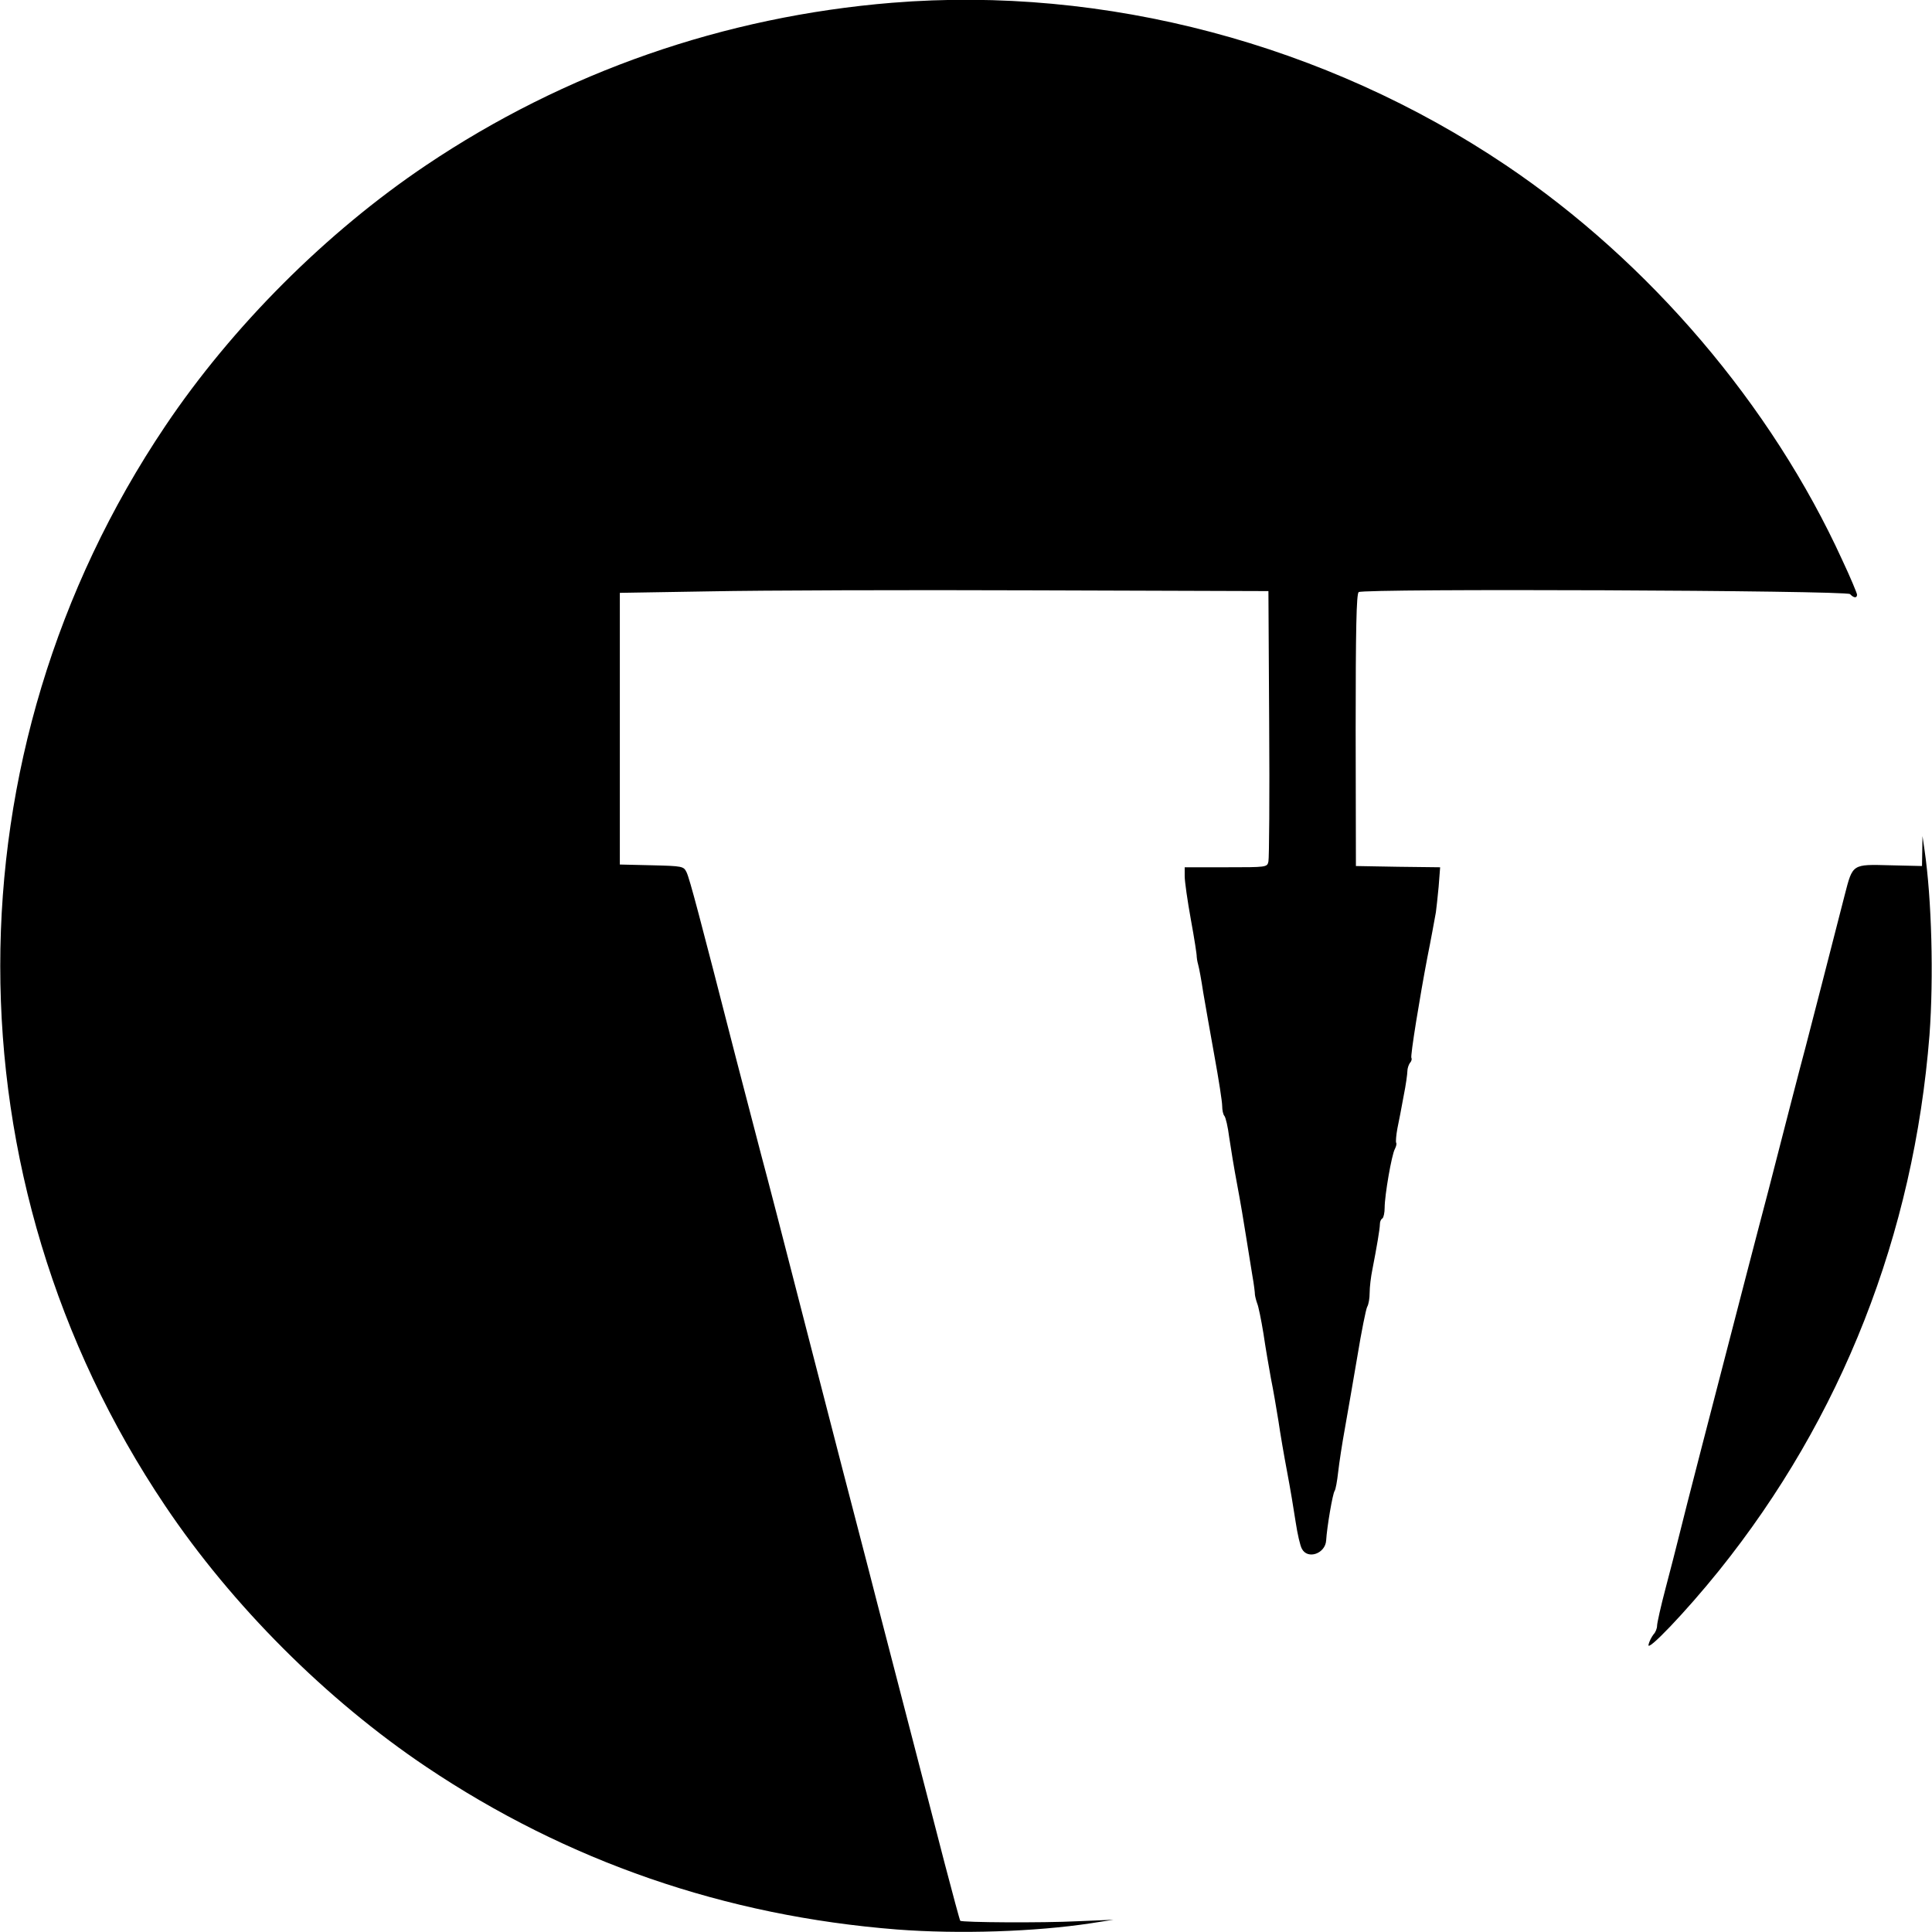 <?xml version="1.0" standalone="no"?>
<!DOCTYPE svg PUBLIC "-//W3C//DTD SVG 20010904//EN"
 "http://www.w3.org/TR/2001/REC-SVG-20010904/DTD/svg10.dtd">
<svg version="1.0" xmlns="http://www.w3.org/2000/svg"
 width="773pt" height="773pt" viewBox="0 0 773 773"
 preserveAspectRatio="xMidYMid meet">
<g transform="translate(0,773) scale(0.1,-0.1)"
fill="#000000" stroke="none">
<path d="M3570 7719 c-673 -55 -1310 -277 -1865 -650 -399 -268 -776 -645
-1044 -1044 -880 -1309 -880 -3011 0 -4320 268 -399 645 -776 1044 -1044 563
-378 1196 -597 1884 -651 248 -19 553 -9 776 25 l90 14 -145 -6 c-137 -7 -461
-5 -468 2 -2 2 -30 106 -63 232 -32 125 -89 343 -125 483 -36 140 -101 390
-144 555 -42 165 -106 408 -140 540 -34 132 -88 341 -120 465 -133 517 -173
672 -206 795 -19 72 -63 243 -99 380 -147 573 -185 717 -198 745 -12 24 -15
25 -140 28 l-127 3 0 543 0 544 363 6 c199 4 783 6 1297 4 l935 -3 3 -530 c2
-291 0 -540 -3 -552 -5 -23 -7 -23 -170 -23 l-165 0 0 -36 c0 -20 11 -98 25
-175 14 -76 24 -142 23 -146 0 -4 2 -19 6 -33 4 -14 13 -63 20 -110 8 -47 28
-161 45 -255 17 -93 31 -183 31 -200 0 -17 4 -35 9 -40 5 -6 14 -44 19 -85 6
-41 20 -127 32 -190 12 -63 28 -158 36 -210 8 -52 20 -122 25 -155 6 -33 10
-67 10 -75 1 -8 5 -24 9 -35 5 -11 16 -65 25 -120 8 -55 22 -136 30 -180 9
-44 22 -120 30 -170 7 -49 23 -142 35 -205 12 -63 27 -153 34 -200 7 -47 18
-95 25 -107 23 -44 94 -19 97 34 3 52 26 188 34 198 4 6 10 39 14 75 4 36 16
115 27 175 11 61 33 190 50 289 16 98 34 187 39 197 6 10 10 35 10 57 0 22 5
64 11 93 17 87 30 163 30 181 0 10 4 20 10 23 5 4 9 23 9 43 0 49 28 212 41
235 5 10 8 21 5 25 -2 4 0 30 5 57 6 28 17 86 25 130 9 44 15 89 15 100 0 10
5 25 10 32 6 6 9 16 6 20 -5 7 34 246 64 403 14 69 28 147 34 180 2 14 7 60
11 102 l6 78 -168 2 -169 3 -1 543 c0 405 3 545 12 553 19 15 1950 7 1966 -8
15 -16 28 -17 28 -2 0 5 -26 68 -59 138 -283 620 -772 1194 -1346 1580 -721
485 -1605 719 -2455 650z"/>
<path d="M7691 4325 l-1 -60 -128 3 c-152 4 -149 6 -181 -118 -47 -183 -143
-558 -157 -610 -16 -58 -92 -353 -149 -575 -19 -71 -57 -218 -85 -325 -144
-555 -248 -956 -272 -1055 -11 -44 -35 -139 -54 -210 -19 -72 -34 -139 -34
-150 0 -10 -6 -26 -14 -34 -7 -9 -17 -27 -20 -41 -10 -35 149 131 281 295 492
612 780 1346 843 2144 17 231 9 544 -20 741 l-8 55 -1 -60z"/>
</g>
</svg>
